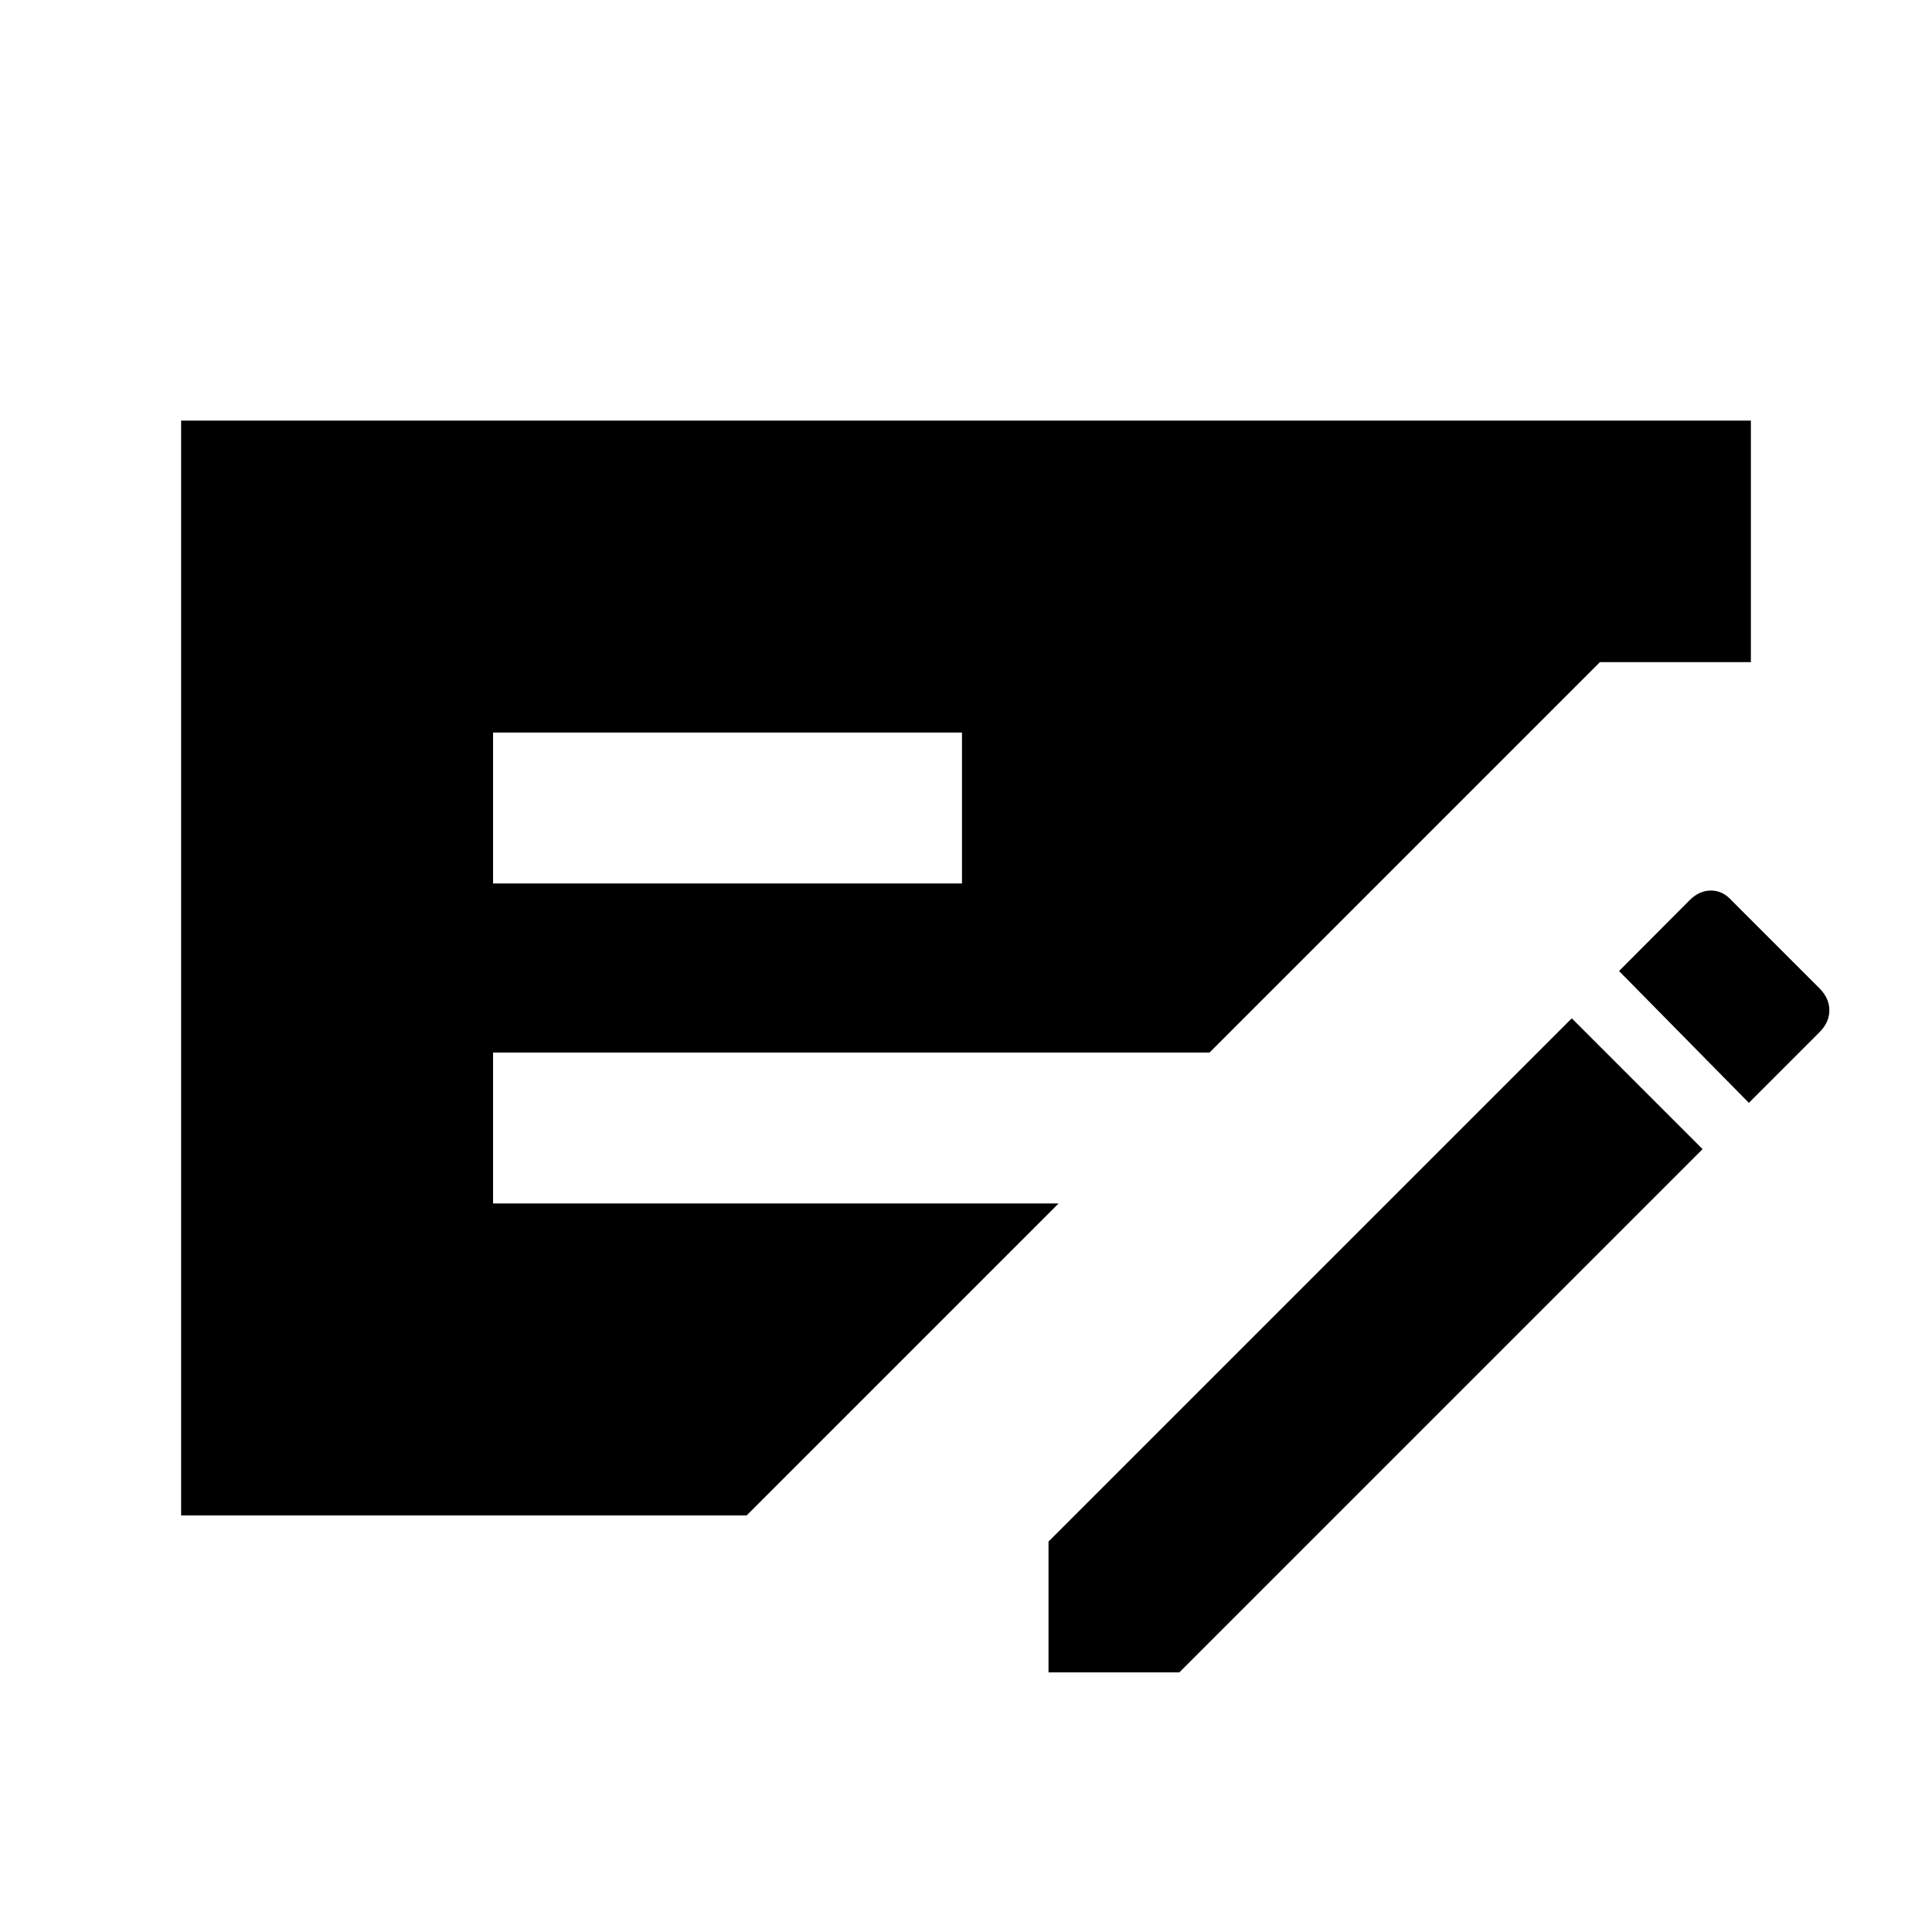 <svg xmlns="http://www.w3.org/2000/svg" height="24" viewBox="0 -960 960 960" width="24"><path d="M90-207v-544h780v120h-75L601-437H245v75h281L371-207H90Zm155-314h233v-75H245v75Zm276 392v-65l260-260 65 65-260 260h-65Zm348-283-64.5-65.5 34.981-35.122q4.859-4.878 10.689-4.878t10.33 5L904-469q5 5 5 11t-5 11l-35 35Z"/></svg>